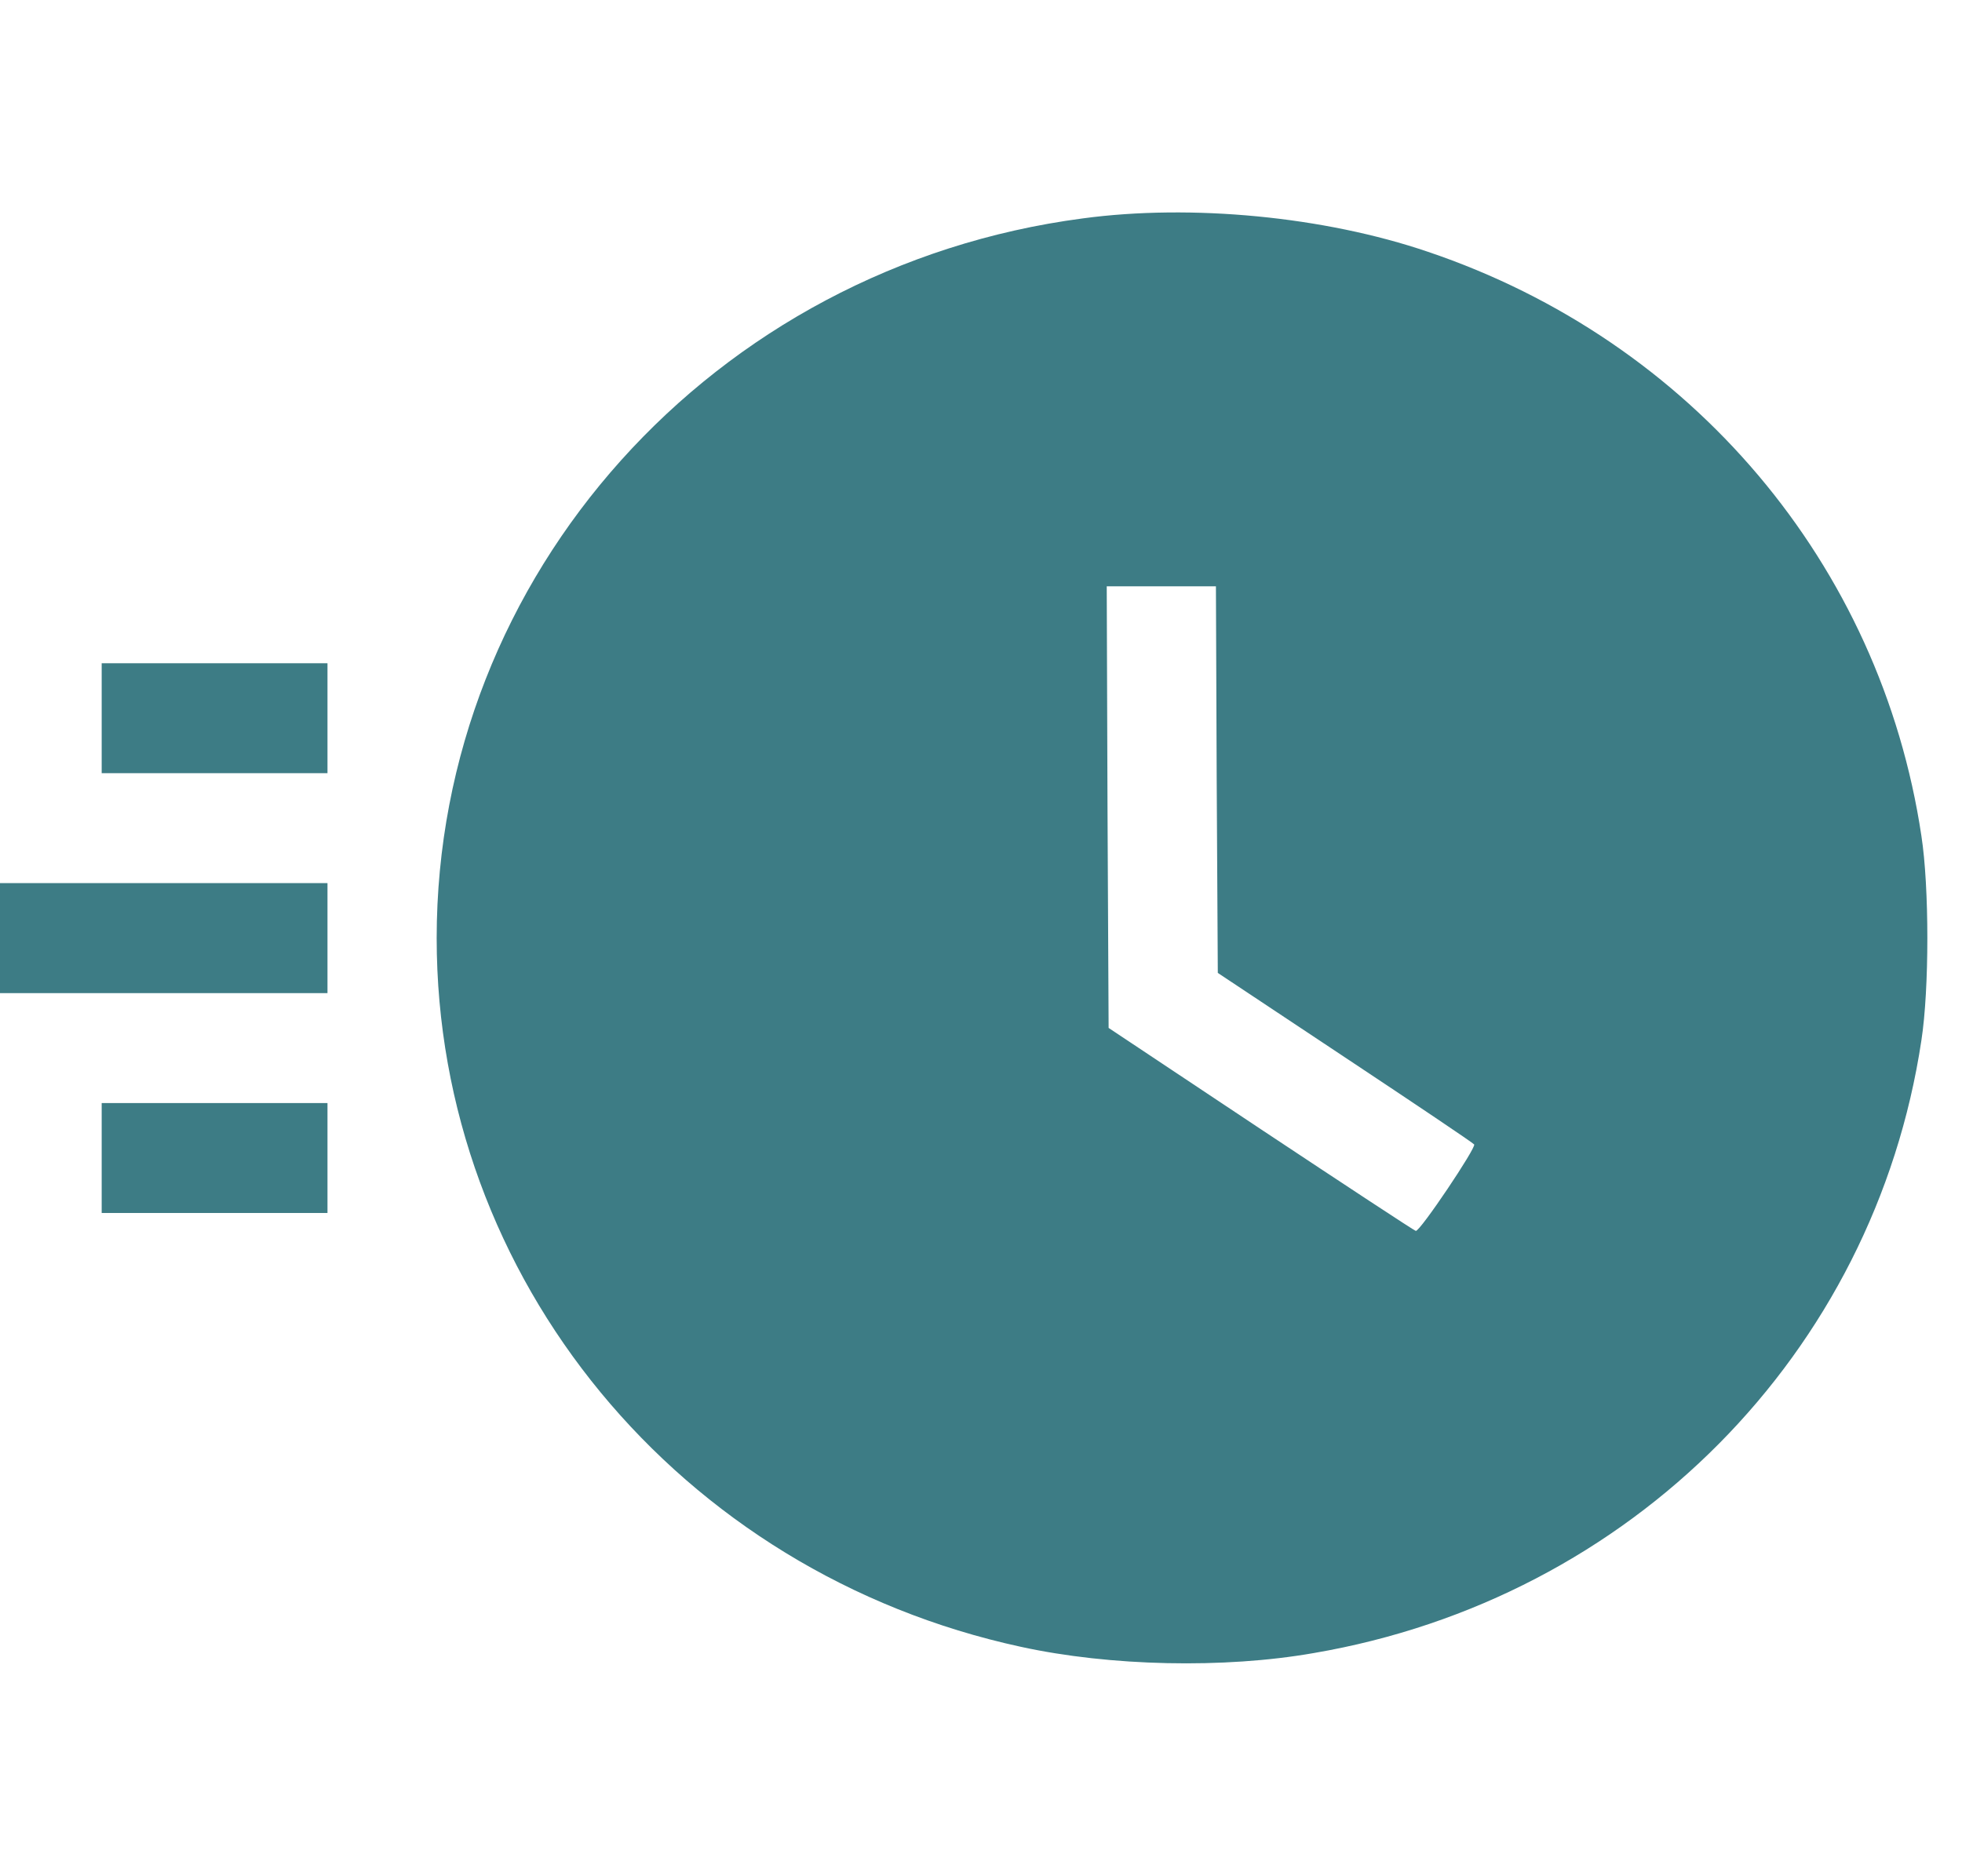 <svg width="23" height="22" viewBox="0 0 23 22" fill="none" xmlns="http://www.w3.org/2000/svg">
<g clip-path="url(#clip0_1919_21699)">
<path d="M12.692 2.561C8.358 3.132 5.119 6.742 5.119 11C5.119 14.992 7.961 18.442 11.968 19.31C13.014 19.538 14.347 19.568 15.401 19.383C19.122 18.747 21.972 15.868 22.524 12.199C22.617 11.597 22.617 10.403 22.524 9.801C22.047 6.617 19.832 3.996 16.738 2.952C15.525 2.539 13.967 2.389 12.692 2.561ZM14.263 9.139L14.276 11.408L15.763 12.396C16.58 12.938 17.264 13.398 17.281 13.419C17.312 13.449 16.646 14.442 16.597 14.433C16.584 14.433 15.768 13.896 14.784 13.243L12.996 12.053L12.983 9.462L12.974 6.875H14.254L14.263 9.139Z" fill="#3D7C85"/>
<path d="M1.192 9.066H3.839V7.777H1.192V9.066Z" fill="#3D7C85"/>
<path d="M0 11.645H3.839V10.355H0V11.645Z" fill="#3D7C85"/>
<path d="M1.192 14.223H3.839V12.934H1.192V14.223Z" fill="#3D7C85"/>
</g>
<defs>
<clipPath id="clip0_1919_21699">
<rect width="22.595" height="22" fill="white"/>
</clipPath>
</defs>
</svg>
